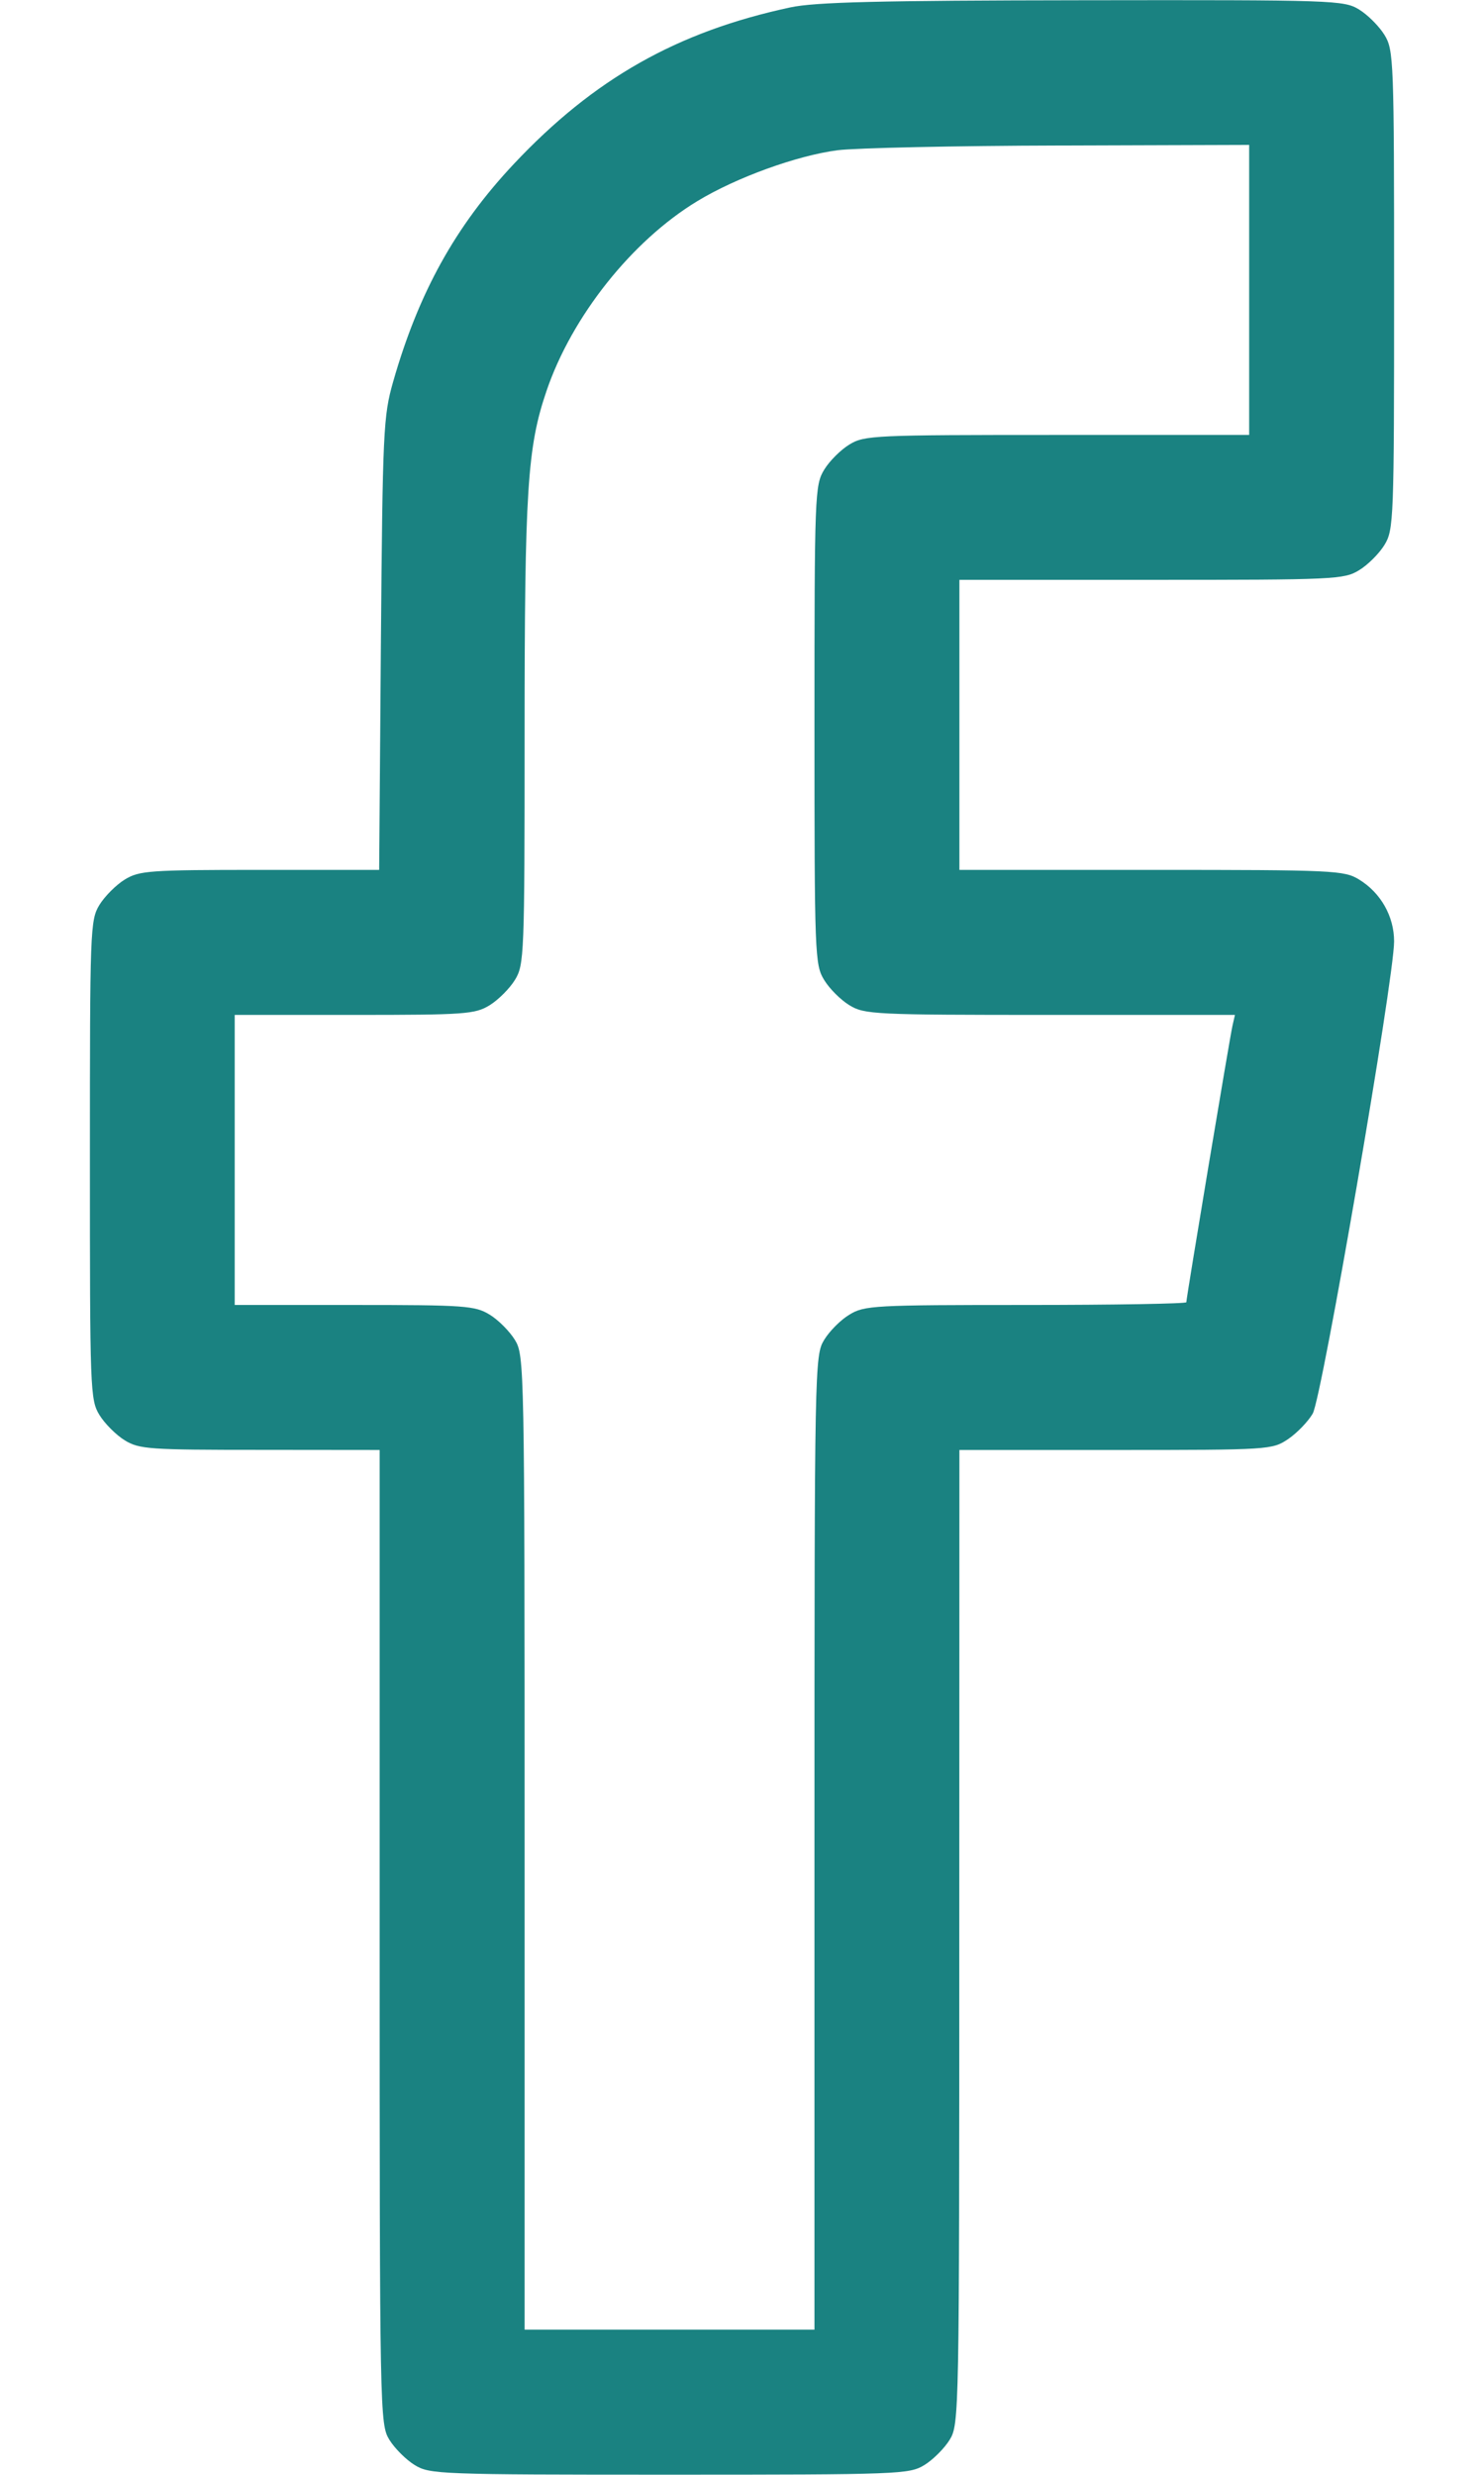 <svg width="12" height="20" viewBox="0 0 12 20" fill="none" xmlns="http://www.w3.org/2000/svg">
<path fill-rule="evenodd" clip-rule="evenodd" d="M6.39 0.06C5.475 0.256 4.802 0.637 4.155 1.325C3.682 1.828 3.385 2.365 3.179 3.085C3.1 3.362 3.094 3.478 3.08 5.204L3.066 7.03L2.101 7.03C1.207 7.03 1.127 7.036 1.009 7.108C0.939 7.151 0.847 7.243 0.804 7.313C0.729 7.436 0.727 7.513 0.727 9.374C0.727 11.235 0.729 11.312 0.804 11.435C0.847 11.505 0.939 11.597 1.009 11.64C1.127 11.712 1.207 11.717 2.103 11.717L3.07 11.718L3.07 15.653C3.07 19.511 3.072 19.591 3.148 19.716C3.191 19.786 3.283 19.878 3.353 19.921C3.475 19.996 3.553 19.999 5.414 19.999C7.274 19.999 7.352 19.996 7.475 19.921C7.545 19.878 7.637 19.786 7.68 19.716C7.756 19.591 7.757 19.511 7.757 15.653L7.758 11.718H9.021C10.268 11.718 10.287 11.716 10.416 11.63C10.488 11.581 10.577 11.489 10.615 11.424C10.689 11.297 11.273 7.91 11.273 7.608C11.273 7.405 11.165 7.215 10.99 7.108C10.869 7.034 10.791 7.03 9.31 7.03L7.758 7.03V5.858V4.686L9.31 4.686C10.791 4.686 10.869 4.683 10.99 4.608C11.06 4.566 11.152 4.474 11.195 4.404C11.27 4.281 11.273 4.203 11.273 2.343C11.273 0.482 11.27 0.404 11.195 0.282C11.152 0.212 11.06 0.12 10.99 0.077C10.867 0.002 10.793 -0.001 8.754 0.002C7.108 0.004 6.588 0.017 6.39 0.06ZM6.774 1.214C6.444 1.257 5.954 1.434 5.638 1.626C5.11 1.946 4.624 2.557 4.419 3.16C4.264 3.615 4.242 3.962 4.242 5.935C4.242 7.719 4.239 7.797 4.164 7.919C4.121 7.989 4.029 8.081 3.959 8.124C3.841 8.196 3.761 8.202 2.865 8.202L1.898 8.202V9.374V10.546L2.865 10.546C3.761 10.546 3.841 10.552 3.959 10.624C4.029 10.666 4.121 10.759 4.164 10.829C4.24 10.954 4.242 11.033 4.242 14.892L4.242 18.827H5.414H6.586L6.586 14.892C6.586 11.033 6.588 10.954 6.664 10.829C6.706 10.759 6.798 10.666 6.869 10.624C6.989 10.55 7.068 10.546 8.295 10.546C9.009 10.546 9.593 10.536 9.593 10.524C9.593 10.488 9.944 8.386 9.966 8.29L9.986 8.202L8.491 8.202C7.068 8.202 6.99 8.198 6.869 8.124C6.798 8.081 6.706 7.989 6.664 7.919C6.589 7.797 6.586 7.719 6.586 5.858C6.586 3.998 6.589 3.92 6.664 3.797C6.706 3.727 6.798 3.635 6.869 3.592C6.99 3.518 7.068 3.515 8.549 3.515L10.101 3.515V2.343V1.171L8.568 1.176C7.725 1.178 6.917 1.196 6.774 1.214Z" fill="#1A8281"/>
</svg>
